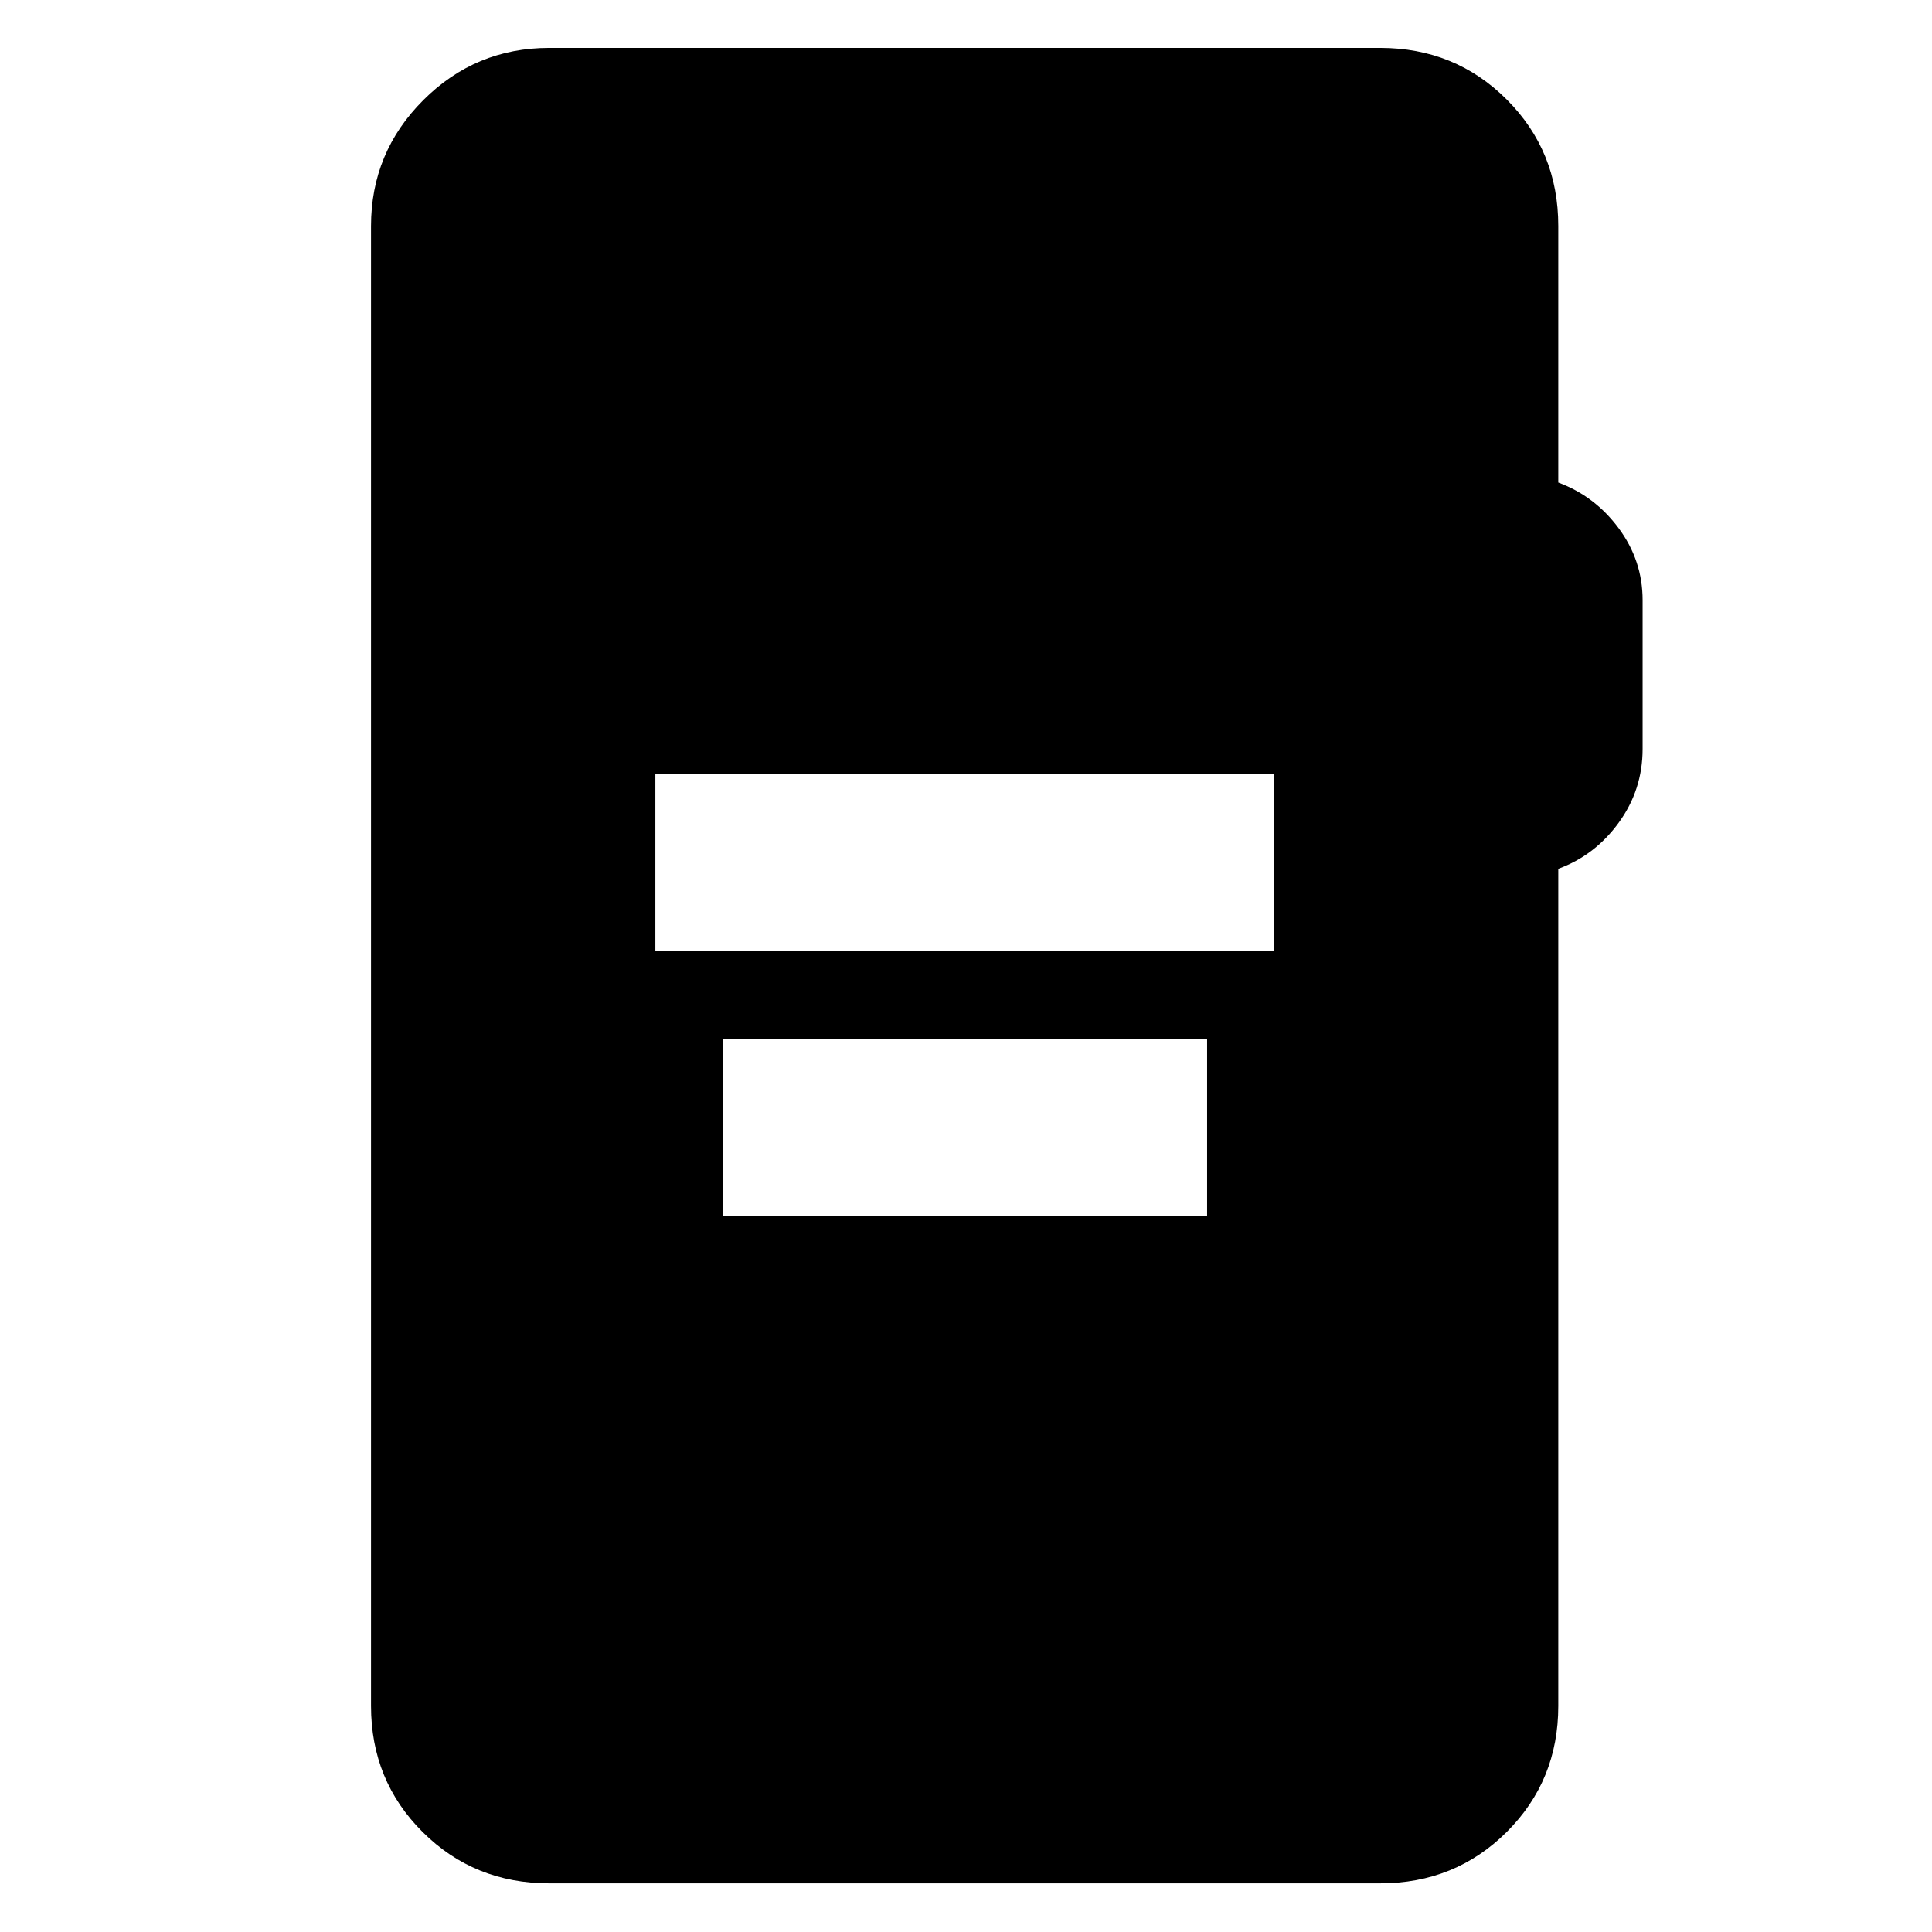 <svg xmlns="http://www.w3.org/2000/svg" height="40" viewBox="0 -960 960 960" width="40"><path d="M325.65-487.58h307.36v-87.96H325.65v87.96Zm33.6 131.87H599.8v-87.96H359.25v87.96ZM272.88-24.17q-37.26 0-62.89-25.52-25.63-25.52-25.63-62.63v-735.36q0-36.6 25.97-62.56 25.96-25.96 62.55-25.96h412.9q37.26 0 62.89 25.63 25.63 25.63 25.63 62.89v127.44q18.19 6.73 30.05 22.76 11.85 16.03 11.85 35.68v73.93q0 20.32-11.85 36.63-11.86 16.31-30.05 22.94v415.98q0 37.11-25.63 62.63-25.63 25.52-62.89 25.52h-412.9Z"/></svg>